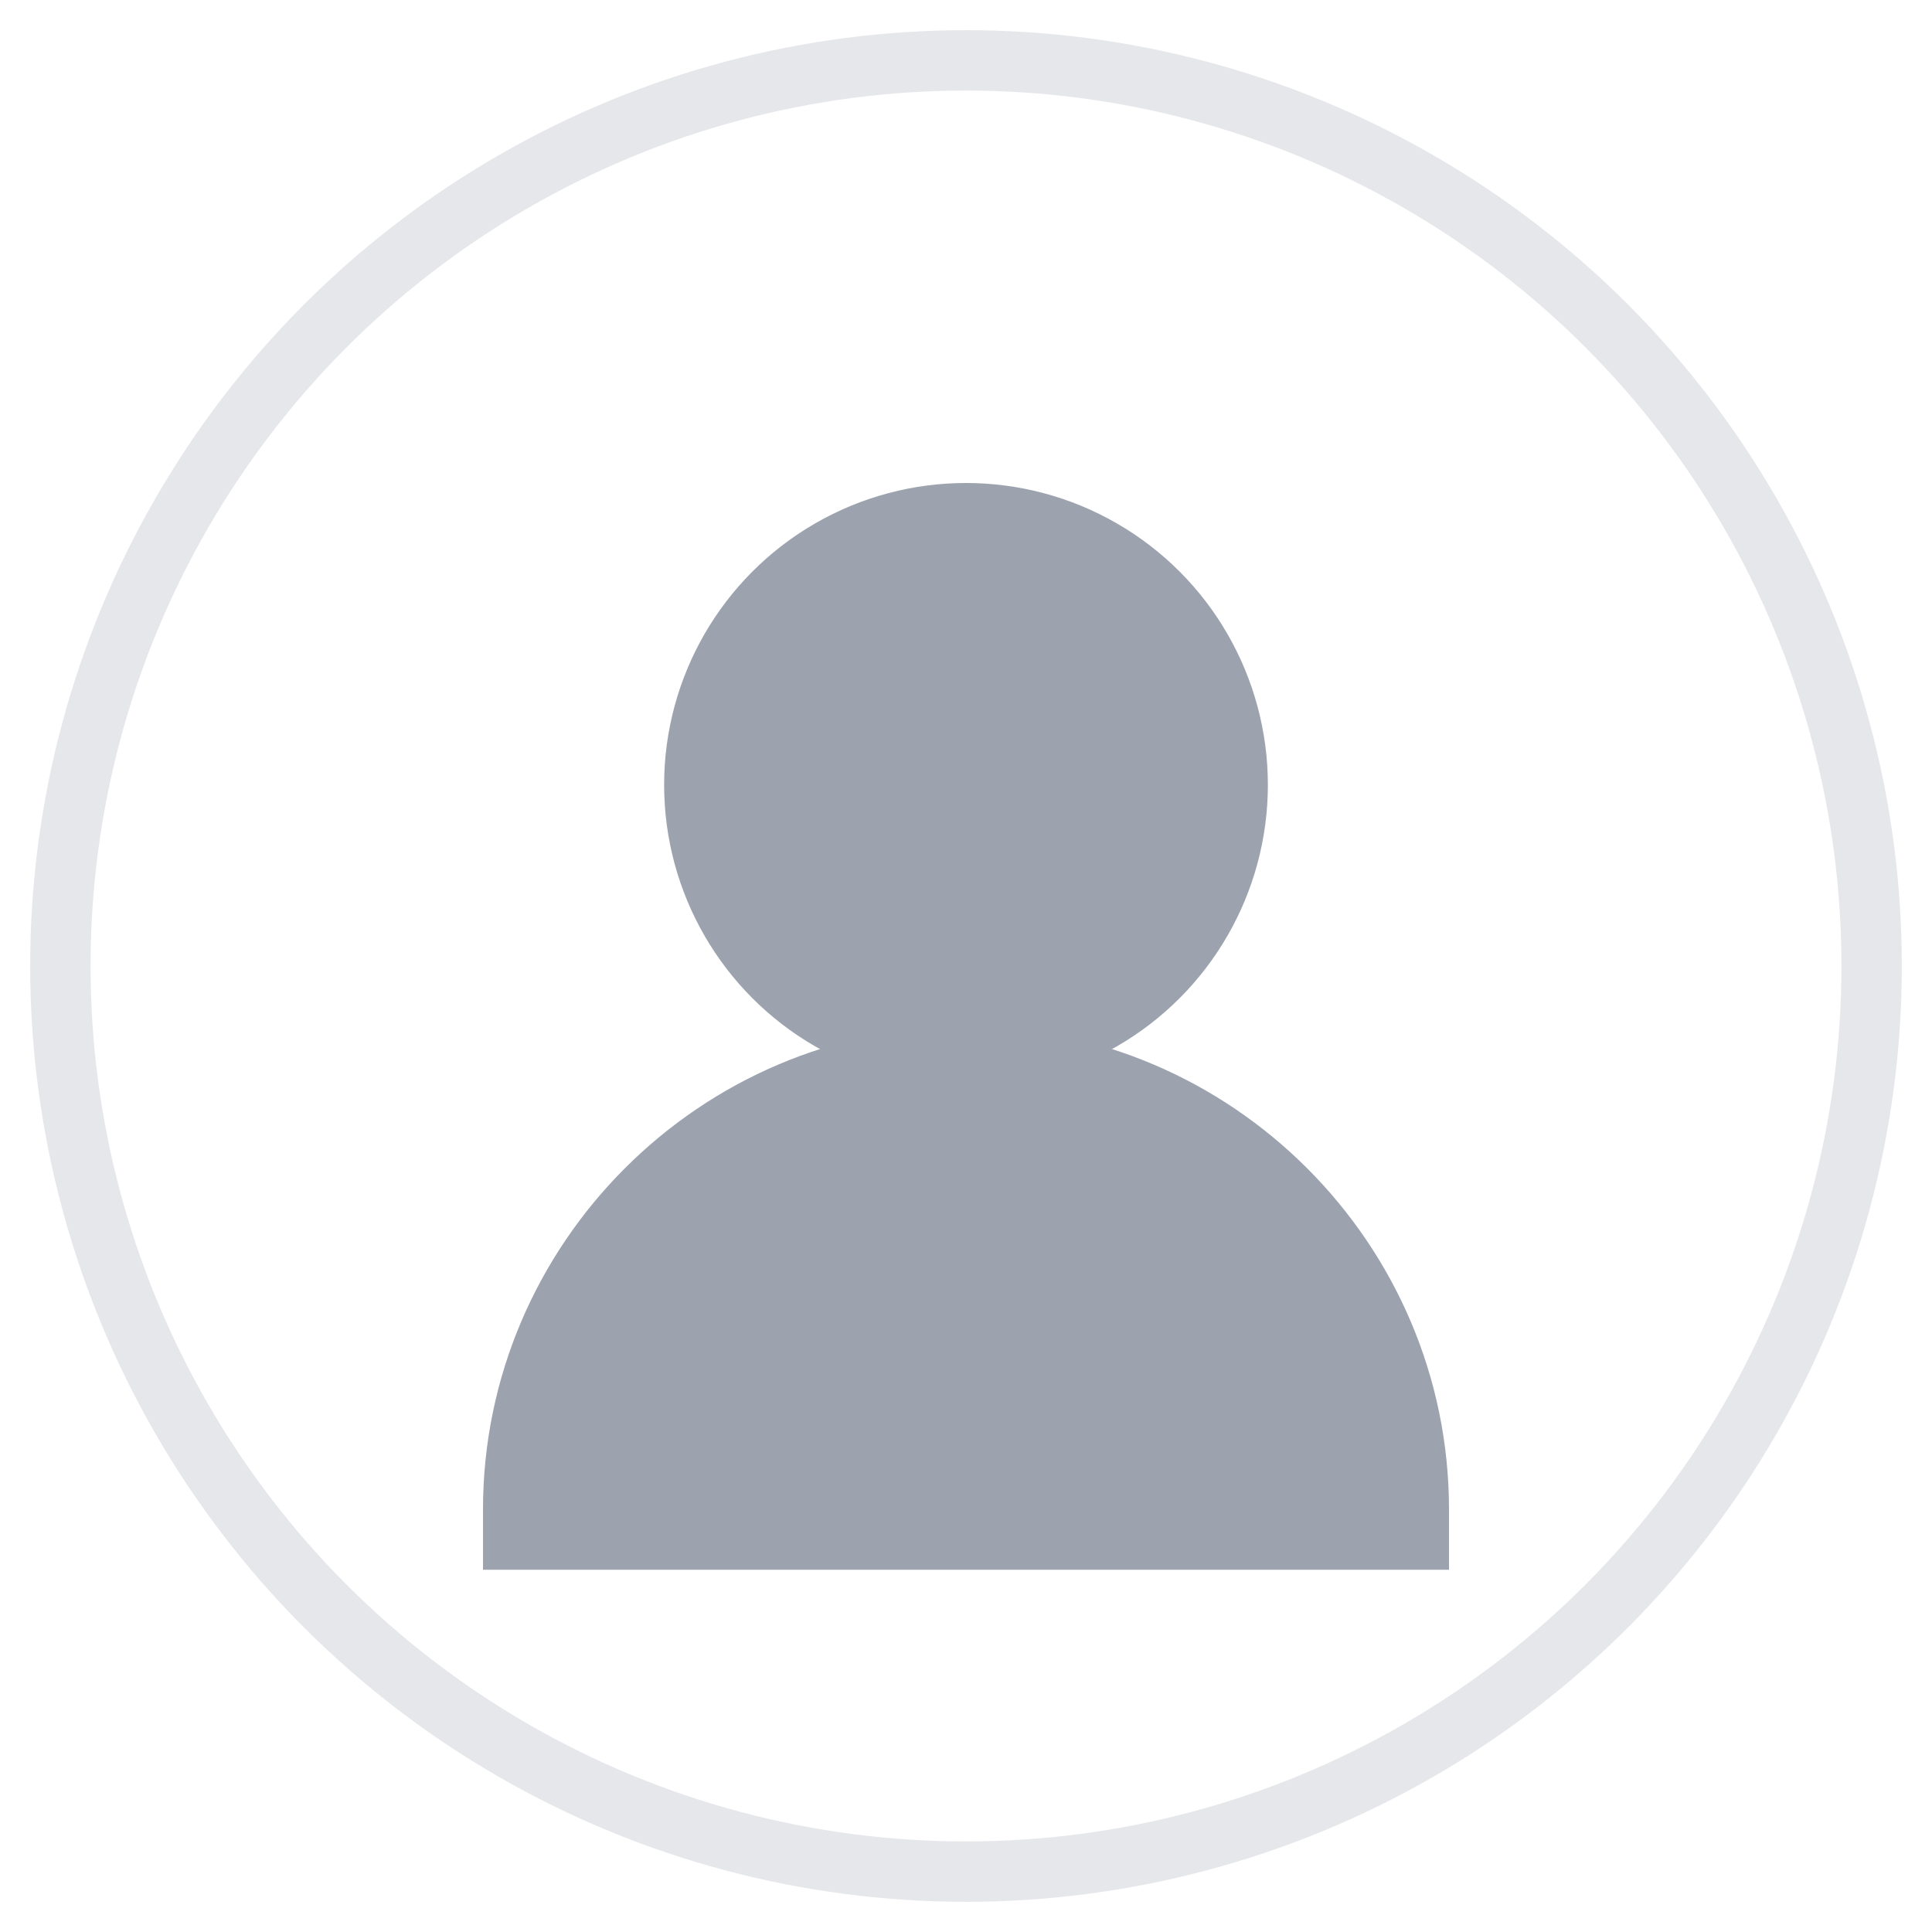<!-- public/images/avatar-fallback.svg -->
<svg xmlns="http://www.w3.org/2000/svg" viewBox="0 0 64 64" role="img" aria-label="Avatar">
  <style>
    :root { --fg: #9ca3af; --ring: rgba(156,163,175,.25); }               /* gray-400 */
    @media (prefers-color-scheme: dark) {
      :root { --fg: #6b7280; --ring: rgba(107,114,128,.25); }             /* gray-500 */
    }
  </style>
  <circle cx="32" cy="32" r="30" fill="none" stroke="rgba(156,163,175,.25)" stroke-width="2"></circle>
  <circle cx="32" cy="26" r="10" fill="#9ca3af"></circle>
  <path d="M16 50c0-8.8 7.2-16 16-16s16 7.2 16 16v2H16v-2z" fill="#9ca3af"></path>
</svg>
